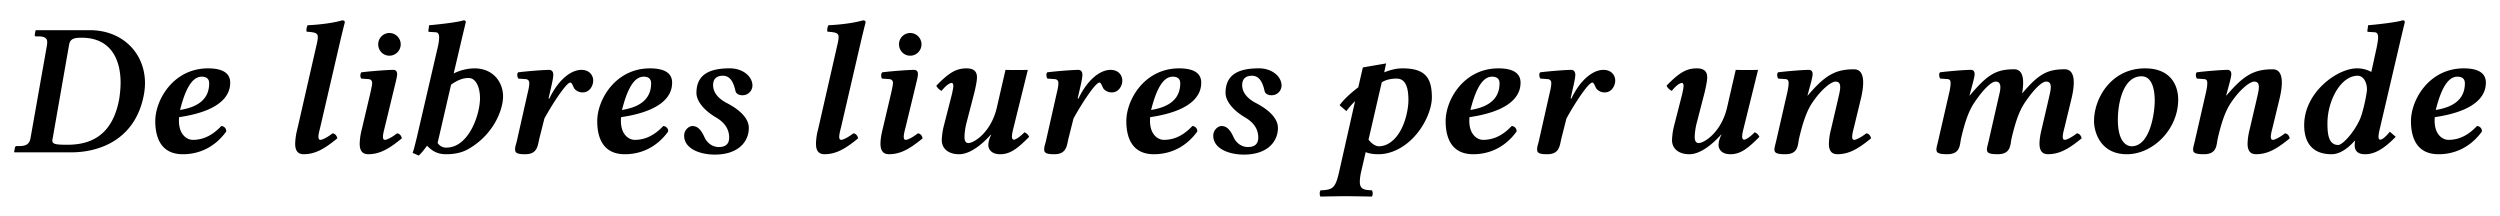 <svg xmlns="http://www.w3.org/2000/svg" width="104" height="9" fill="none"><path fill="#000" d="m2.193 5.747.684-3.902c.047-.252.252-.276.52-.276 1.21 0 1.62.897 1.62 1.873 0 .22-.024.448-.055.66-.276 1.543-1.196 1.92-2.164 1.92-.503 0-.621-.031-.621-.18 0-.024.008-.056.016-.095Zm-1.59.59h2.368c1.125 0 2.675-.496 3.021-2.431.024-.15.04-.299.04-.448 0-1.243-.929-2.203-2.298-2.203H1.5l-.023.016-.032.18a.051.051 0 0 0 .047.063h.11c.252 0 .362.071.362.244 0 .032-.007.071-.007.103l-.685 3.87c-.04.252-.173.346-.472.346H.69c-.032 0-.063.024-.07.071l-.032.173.015.016Zm8.099-2.872c0 .764-.629 1.015-1.211 1.11.275-1.102.598-1.385.905-1.385.18 0 .306.079.306.275Zm.874-.031c0-.283-.166-.59-.92-.59-1.44 0-2.196 1.306-2.196 2.195 0 .684.236 1.377 1.149 1.377.716 0 1.353-.323 1.801-.944.016-.126-.094-.229-.204-.229-.472.504-.905.575-1.188.575-.228 0-.63-.213-.567-.944 2.046-.3 2.125-1.149 2.125-1.44Zm3.584-1.526-.787 3.446a2.71 2.71 0 0 0-.094.621c0 .26.087.44.354.44.488 0 .873-.228 1.4-.66-.023-.11-.094-.205-.204-.205-.197.158-.417.268-.496.268-.063 0-.086-.047-.086-.126 0-.118.047-.283.078-.41l.819-3.532c.117-.503.196-.802.196-.802.016-.07-.031-.102-.102-.102-.307.094-.881.18-1.44.204-.047.095-.063.197-.04.268.489.04.528.055.402.59Zm2.574-.063c0 .26.204.472.464.472s.472-.213.472-.472a.473.473 0 0 0-.472-.472.467.467 0 0 0-.464.472Zm.63 1.974c.07-.306.157-.605.157-.739 0-.11-.055-.173-.158-.173-.251 0-.96.055-1.33.102-.054.063-.054.189-.007.26l.315.023c.094.008.141.079.141.158 0 .078-.023.18-.07.4l-.355 1.504a2.71 2.71 0 0 0-.094.621c0 .26.087.44.354.44.488 0 .873-.228 1.4-.66-.023-.11-.094-.205-.204-.205-.197.158-.417.268-.496.268-.063 0-.086-.047-.086-.126 0-.118.047-.283.078-.41l.354-1.463Zm3.604.268c0 .7-.48 2.053-1.393 2.053a.407.407 0 0 1-.37-.196l.56-2.423c.369-.26.597-.276.73-.276.308 0 .473.394.473.842ZM19.18 1.75c.118-.503.197-.826.197-.826 0-.055-.024-.078-.095-.078-.212.078-1.109.18-1.431.204l-.032.236c0 .024.008.04.04.04l.243.015c.103 0 .166.048.166.22 0 .087-.016.229-.055.394l-.882 3.8c-.078.314-.11.448-.165.606l.252.11c.079-.063.244-.26.346-.41.252.26.48.355.802.355.347 0 .654-.071.882-.197 1.07-.59 1.479-1.636 1.479-2.21 0-.59-.41-1.165-1.188-1.165a1.98 1.98 0 0 0-.866.212l.307-1.306Zm3.64 2.345.063-.276c.071-.306.134-.574.134-.708 0-.125-.063-.204-.165-.204-.252 0-.928.055-1.298.102-.055.063-.04.189.008.26l.314.023c.095.008.142.079.142.158 0 .078-.008.18-.063.4l-.433 1.92c-.031.174-.094.307-.094.433 0 .134.04.213.417.213.503 0 .52-.33.59-.646l.212-.841c.378-.685.92-1.495 1.078-1.495.079 0 .126.212.181.267a.435.435 0 0 0 .346.142c.252 0 .425-.244.425-.496 0-.196-.142-.44-.488-.44-.472 0-.99.464-1.337 1.196l-.032-.008Zm4.267-.63c0 .764-.63 1.015-1.212 1.11.276-1.102.598-1.385.905-1.385.181 0 .307.079.307.275Zm.873-.031c0-.283-.165-.59-.92-.59-1.44 0-2.195 1.306-2.195 2.195 0 .684.236 1.377 1.149 1.377.715 0 1.353-.323 1.801-.944.016-.126-.094-.229-.204-.229-.473.504-.905.575-1.188.575-.229 0-.63-.213-.567-.944 2.046-.3 2.124-1.149 2.124-1.44Zm3.34.079c-.038-.386-.448-.67-.935-.67-.763 0-1.393.198-1.393 1.024 0 .338.315.731.834 1.03.323.197.527.457.527.826 0 .3-.188.394-.432.394s-.48-.15-.598-.417c-.126-.268-.26-.457-.504-.457-.126 0-.338.15-.338.402 0 .535.645.786 1.274.786.992 0 1.416-.55 1.416-1.109 0-.37-.322-.724-.904-1.03-.205-.103-.582-.347-.582-.748 0-.22.102-.393.409-.393.338 0 .456.346.519.621.031.173.244.22.417.173a.41.41 0 0 0 .29-.432Zm3.525-1.605-.786 3.446a2.66 2.66 0 0 0-.095.621c0 .26.087.44.354.44.488 0 .873-.228 1.4-.66-.023-.11-.094-.205-.204-.205-.197.158-.417.268-.496.268-.063 0-.086-.047-.086-.126 0-.118.047-.283.078-.41l.819-3.532c.118-.503.196-.802.196-.802.016-.07-.031-.102-.102-.102-.307.094-.881.18-1.44.204-.047.095-.063.197-.039.268.488.04.527.055.401.59Zm2.575-.063c0 .26.204.472.463.472.26 0 .472-.213.472-.472a.473.473 0 0 0-.472-.472.467.467 0 0 0-.464.472Zm.629 1.974c.07-.306.157-.605.157-.739 0-.11-.055-.173-.157-.173-.252 0-.96.055-1.33.102-.055.063-.055.189-.008.26l.315.023c.094.008.142.079.142.158 0 .078-.024.18-.071.4l-.354 1.504c-.055.22-.095.44-.095.621 0 .26.087.44.354.44.488 0 .873-.228 1.4-.66-.023-.11-.094-.205-.204-.205-.197.158-.417.268-.496.268-.063 0-.086-.047-.086-.126 0-.118.047-.283.079-.41l.354-1.463Zm2.503.04c.055-.236.11-.496.11-.63 0-.141-.024-.385-.433-.385s-.716.157-1.259.724a.48.48 0 0 0 .22.212c.174-.22.331-.33.425-.33.032 0 .063.039.063.126 0 .07-.023.18-.055.33l-.338 1.322a2.786 2.786 0 0 0-.087.605c0 .315.236.583.724.583.394 0 .866-.315 1.306-.803.016-.016.032-.008.024 0a.976.976 0 0 0-.118.417c0 .142.094.386.495.386.41 0 .716-.229 1.204-.724a.357.357 0 0 0-.197-.189c-.165.173-.354.307-.44.307-.04 0-.079-.032-.079-.126 0-.07.016-.173.055-.33l.606-2.447c-.267.008-.677.008-.928 0-.118.503-.362 1.573-.362 1.573-.244 1.03-.952 1.471-1.18 1.471-.126 0-.165-.11-.165-.26 0-.125.031-.377.078-.558l.33-1.274Zm4.299.236.063-.276c.071-.306.134-.574.134-.708 0-.125-.063-.204-.165-.204-.252 0-.928.055-1.298.102-.055.063-.04.189.008.26l.314.023c.095.008.142.079.142.158 0 .078-.008.18-.063.4l-.433 1.92c-.031.174-.094.307-.094.433 0 .134.04.213.417.213.503 0 .52-.33.59-.646l.212-.841c.378-.685.92-1.495 1.078-1.495.079 0 .126.212.181.267a.435.435 0 0 0 .346.142c.252 0 .425-.244.425-.496 0-.196-.142-.44-.488-.44-.472 0-.991.464-1.337 1.196l-.032-.008Zm4.267-.63c0 .764-.63 1.015-1.212 1.11.276-1.102.598-1.385.905-1.385.181 0 .307.079.307.275Zm.873-.031c0-.283-.165-.59-.92-.59-1.44 0-2.195 1.306-2.195 2.195 0 .684.236 1.377 1.148 1.377.716 0 1.354-.323 1.802-.944.016-.126-.094-.229-.204-.229-.472.504-.905.575-1.188.575-.229 0-.63-.213-.567-.944 2.046-.3 2.124-1.149 2.124-1.44Zm3.341.079c-.04-.386-.449-.67-.936-.67-.763 0-1.393.198-1.393 1.024 0 .338.315.731.834 1.03.323.197.527.457.527.826 0 .3-.189.394-.433.394-.243 0-.48-.15-.597-.417-.126-.268-.26-.457-.504-.457-.126 0-.338.15-.338.402 0 .535.645.786 1.274.786.992 0 1.416-.55 1.416-1.109 0-.37-.322-.724-.904-1.03-.205-.103-.583-.347-.583-.748 0-.22.103-.393.41-.393.338 0 .456.346.519.621.031.173.244.22.417.173a.41.41 0 0 0 .29-.432Zm5.278.668c0 .291-.094.85-.346 1.283-.204.354-.519.621-.88.621-.127 0-.284-.086-.433-.275l.55-2.384c.181-.118.417-.157.614-.157.386 0 .496.377.496.912Zm-2.895 3.021c-.149.653-.283.693-.755.716-.055.047-.047.213-.008.26.386-.008.787-.016 1.031-.016.291 0 .708.008 1.101.016.056-.047.048-.213.008-.26-.338-.016-.503-.047-.503-.362 0-.086.015-.228.047-.377l.197-.85c.15.063.33.087.535.087.558 0 1.109-.307 1.51-.756.449-.495.708-1.156.708-1.605 0-.818-.275-1.211-1.22-1.211-.306 0-.558.086-.762.165l.078-.37-.967.166-.19.826c-.306.236-.59.487-.778.747l.283.244c.095-.134.244-.3.362-.417l-.676 2.997Zm6.686-3.737c0 .764-.629 1.015-1.211 1.11.275-1.102.598-1.385.905-1.385.18 0 .306.079.306.275Zm.874-.031c0-.283-.166-.59-.92-.59-1.44 0-2.196 1.306-2.196 2.195 0 .684.236 1.377 1.149 1.377.716 0 1.353-.323 1.801-.944.016-.126-.094-.229-.204-.229-.472.504-.905.575-1.188.575-.228 0-.63-.213-.567-.944 2.046-.3 2.125-1.149 2.125-1.44Zm2.082.661.063-.276c.07-.306.133-.574.133-.708 0-.125-.063-.204-.165-.204-.252 0-.928.055-1.298.102-.055.063-.04.189.008.26l.314.023c.095.008.142.079.142.158 0 .078-.008.18-.063.4l-.433 1.92c-.031.174-.094.307-.094.433 0 .134.04.213.417.213.504 0 .52-.33.59-.646l.213-.841c.377-.685.92-1.495 1.077-1.495.079 0 .126.212.181.267a.435.435 0 0 0 .346.142c.252 0 .425-.244.425-.496 0-.196-.141-.44-.488-.44-.472 0-.99.464-1.337 1.196l-.031-.008Zm5.573-.236c.054-.236.11-.496.11-.63 0-.141-.024-.385-.433-.385-.41 0-.716.157-1.26.724a.48.48 0 0 0 .221.212c.173-.22.33-.33.425-.33.031 0 .063.039.063.126 0 .07-.024.18-.055.33l-.338 1.322a2.786 2.786 0 0 0-.087.605c0 .315.236.583.724.583.393 0 .865-.315 1.306-.803.015-.016.031-.008.023 0a.976.976 0 0 0-.118.417c0 .142.095.386.496.386.409 0 .716-.229 1.204-.724a.357.357 0 0 0-.197-.189c-.165.173-.354.307-.44.307-.04 0-.08-.032-.08-.126 0-.07.016-.173.056-.33l.605-2.447a18.25 18.25 0 0 1-.928 0c-.118.503-.362 1.573-.362 1.573-.244 1.03-.952 1.471-1.18 1.471-.126 0-.165-.11-.165-.26 0-.125.031-.377.079-.558l.33-1.274Zm5.266 1.495a2.71 2.71 0 0 0-.094.621c0 .26.087.44.354.44.488 0 .873-.228 1.4-.66-.023-.11-.094-.205-.204-.205-.197.158-.417.268-.496.268-.063 0-.086-.047-.086-.126 0-.118.047-.283.078-.41l.284-1.171c.133-.551.196-1.228-.284-1.228-.778 0-1.203.244-1.927 1.094l-.008-.008.04-.15c.078-.298.172-.605.172-.739 0-.11-.055-.173-.157-.173-.252 0-.913.055-1.282.102-.055.063-.04.189.008.26l.314.023c.095.008.118.079.118.158 0 .078-.008.173-.047.362l-.448 1.959c-.032.157-.095.354-.095.432 0 .134.04.213.449.213.543 0 .519-.37.574-.646.134-.574.291-1.109.55-1.494.386-.575.795-.881.968-.881.307 0 .181.393.095.778l-.276 1.18Zm7.021-1.55v.008L82.75 5.77c-.031.157-.094.354-.094.432 0 .134.039.213.448.213.543 0 .52-.37.574-.646.134-.574.291-1.109.551-1.494.386-.575.716-.881.889-.881.307 0 .18.393.094.778l-.275 1.18c-.055.22-.094.441-.094.622 0 .26.086.44.354.44.487 0 .873-.228 1.4-.66-.024-.11-.094-.205-.205-.205-.196.158-.416.268-.495.268-.063 0-.087-.047-.087-.126 0-.118.047-.283.079-.41l.283-1.171c.134-.551.197-1.228-.283-1.228-.755 0-1.102.228-1.77 1.007.086-.495.079-1.007-.33-1.007-.78 0-1.126.244-1.85 1.094l-.007-.008.04-.15c.078-.298.172-.605.172-.739 0-.11-.055-.173-.157-.173-.252 0-.913.055-1.282.102-.056.063-.04.189.007.26l.315.023c.095.008.118.079.118.158 0 .078-.008.173-.047.362l-.449 1.959c-.031.157-.094.354-.094.432 0 .134.04.213.448.213.543 0 .52-.37.575-.646.133-.574.29-1.109.55-1.494.386-.575.716-.881.89-.881.204 0 .22.18.18.409Zm4.906 1.172c0-.685.22-1.802.984-1.802.44 0 .55.543.55 1.023 0 .504-.196 1.888-.96 1.888-.18 0-.574-.141-.574-1.11Zm-.991.063c0 .425.244 1.377 1.369 1.377 1.078 0 2.132-1.031 2.132-2.274 0-.566-.291-1.298-1.377-1.298-1.416 0-2.124 1.25-2.124 2.195Zm6.481.315a2.71 2.71 0 0 0-.094.621c0 .26.086.44.354.44.488 0 .873-.228 1.4-.66-.023-.11-.094-.205-.204-.205-.197.158-.417.268-.496.268-.063 0-.087-.047-.087-.126 0-.118.048-.283.079-.41l.283-1.171c.134-.551.197-1.228-.283-1.228-.779 0-1.204.244-1.927 1.094l-.008-.008.04-.15c.078-.298.172-.605.172-.739 0-.11-.055-.173-.157-.173-.252 0-.913.055-1.283.102-.055.063-.039.189.008.26l.315.023c.094.008.118.079.118.158 0 .078-.008.173-.047.362l-.449 1.959c-.031.157-.094.354-.094.432 0 .134.04.213.448.213.543 0 .52-.37.575-.646.133-.574.29-1.109.55-1.494.386-.575.795-.881.968-.881.307 0 .181.393.094.778l-.275 1.18Zm4.873-1.629c0 .118-.118.779-.275 1.196-.244.574-.74 1.11-.92 1.11-.417 0-.449-.489-.449-.906 0-.92.543-1.974 1.259-1.974.228 0 .385.26.385.574Zm1.377-1.975c.118-.503.197-.826.197-.826 0-.055-.024-.078-.095-.078-.212.078-1.109.18-1.431.204l-.032.236c0 .024.008.04.04.04l.243.015c.103 0 .165.048.165.22 0 .087-.023.229-.055.394l-.228 1.038a1.24 1.24 0 0 0-.59-.15c-.841 0-2.203 1.008-2.203 2.361 0 .37.08 1.212 1.141 1.212.213 0 .543-.095.96-.559l.016.008a1.29 1.29 0 0 0-.016.165c0 .142.032.386.433.386.409 0 .786-.229 1.274-.724l-.244-.213c-.173.213-.314.33-.401.33-.04 0-.07-.03-.07-.125 0-.07.015-.173.054-.33l.842-3.604Zm2.696 1.715c0 .764-.63 1.015-1.212 1.11.276-1.102.598-1.385.905-1.385.181 0 .307.079.307.275Zm.873-.031c0-.283-.165-.59-.92-.59-1.44 0-2.195 1.306-2.195 2.195 0 .684.236 1.377 1.148 1.377.716 0 1.353-.323 1.802-.944.016-.126-.095-.229-.205-.229-.472.504-.904.575-1.188.575-.228 0-.629-.213-.566-.944 2.045-.3 2.124-1.149 2.124-1.44Z"/></svg>